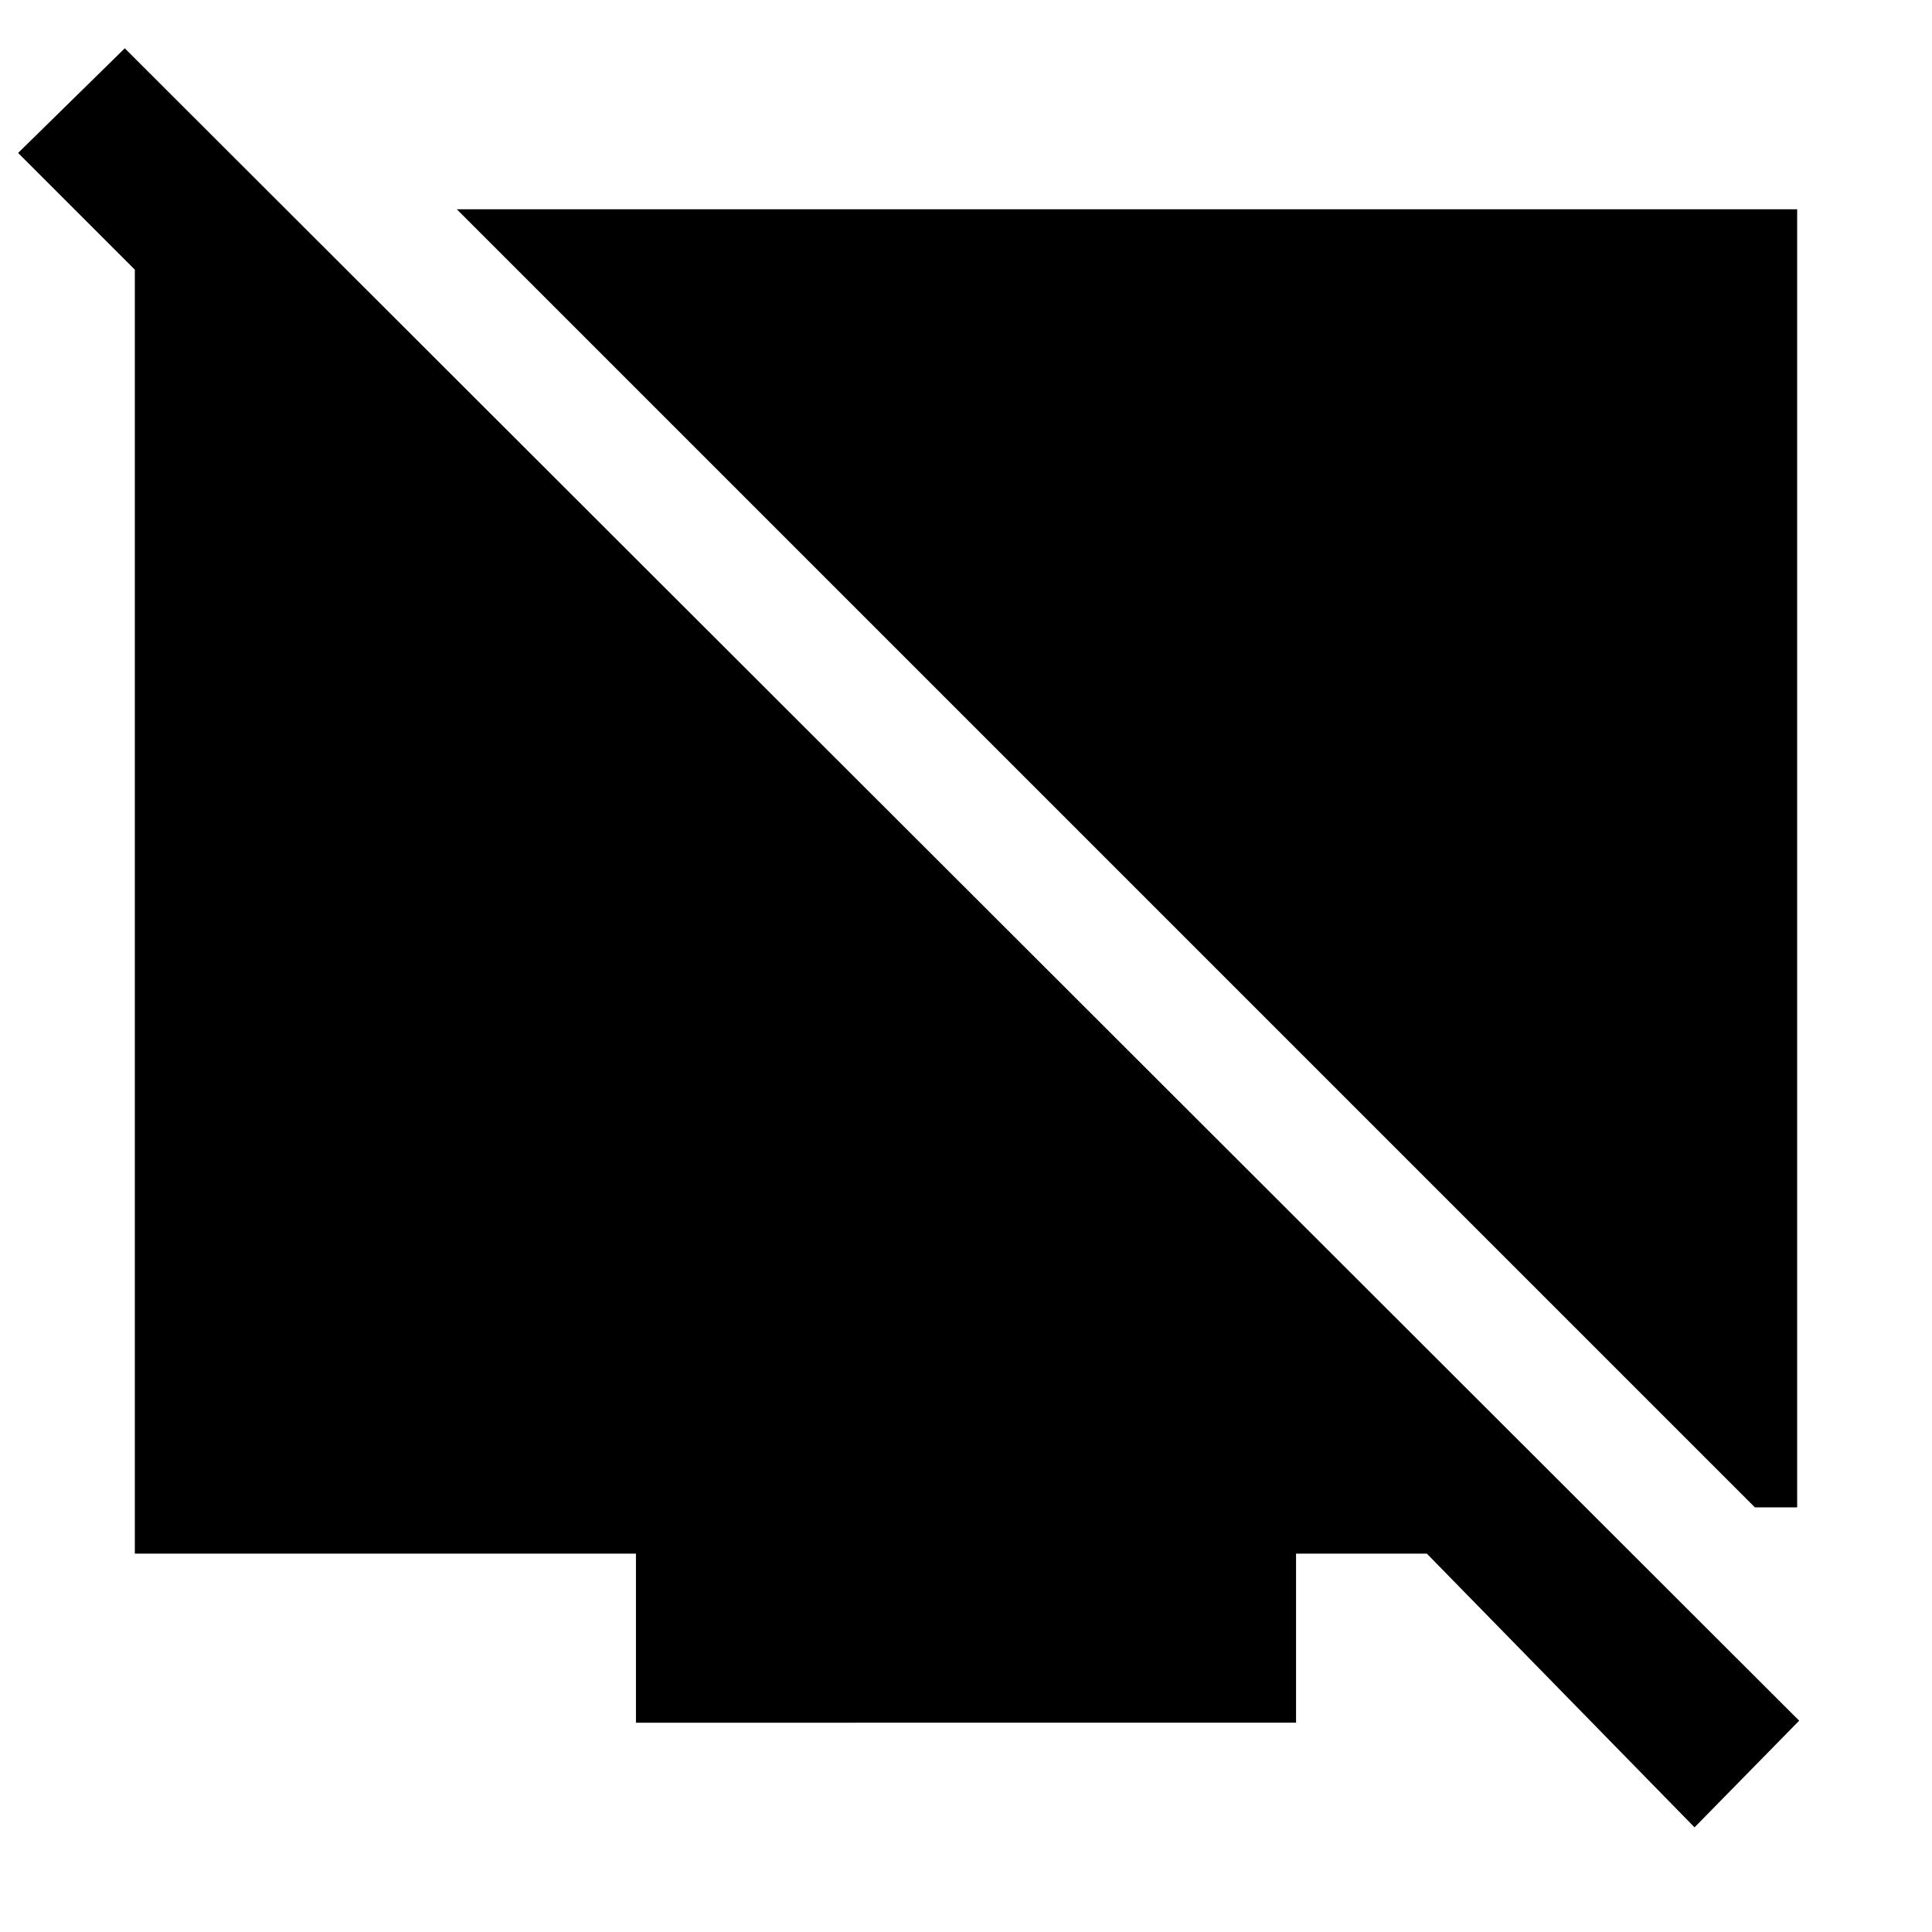 <svg xmlns="http://www.w3.org/2000/svg" height="48" viewBox="0 -960 960 960" width="48"><path d="M872-211 227-856h666v645h-21ZM146-851v104L9-884l53-52 832 831-52 53-133-136h-65v84H316v-84H67v-663h79Z"/></svg>